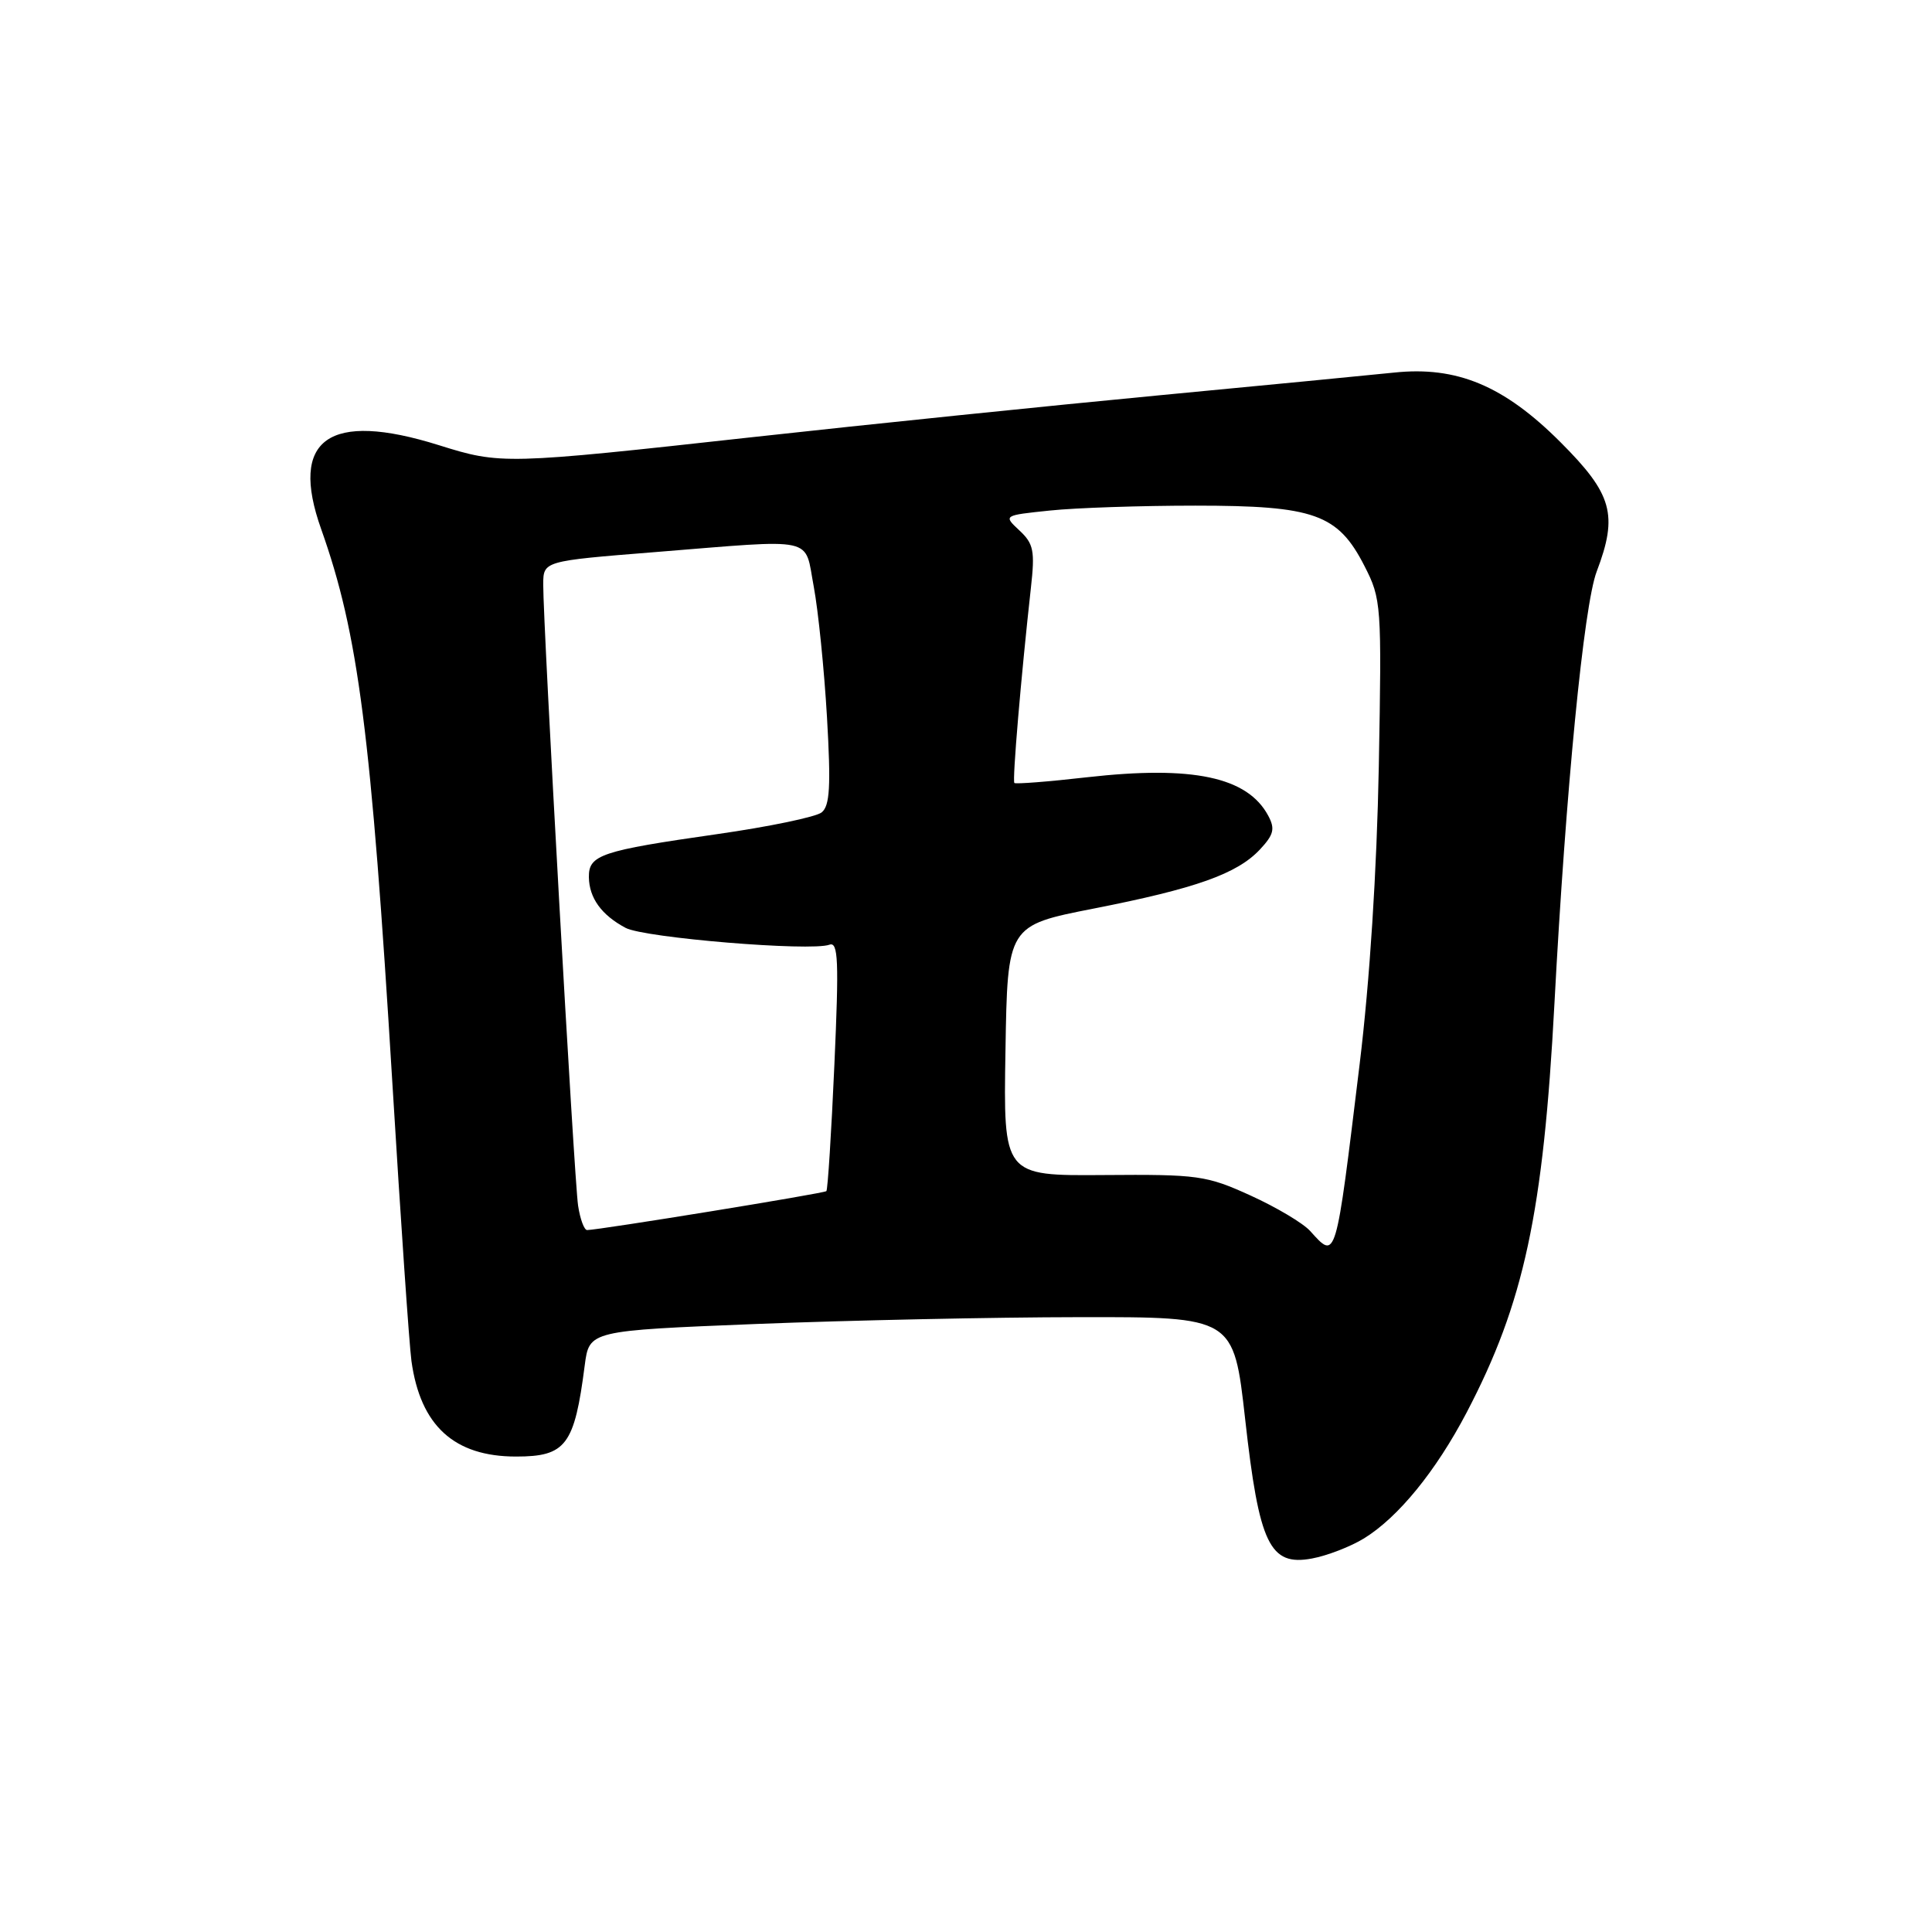 <?xml version="1.0" encoding="UTF-8" standalone="no"?>
<!DOCTYPE svg PUBLIC "-//W3C//DTD SVG 1.1//EN" "http://www.w3.org/Graphics/SVG/1.1/DTD/svg11.dtd" >
<svg xmlns="http://www.w3.org/2000/svg" xmlns:xlink="http://www.w3.org/1999/xlink" version="1.1" viewBox="0 0 256 256">
 <g >
 <path fill="currentColor"
d=" M 180.73 203.85 C 185.28 201.05 190.26 194.94 194.34 187.16 C 201.93 172.67 204.50 160.72 205.97 133.00 C 207.48 104.66 209.86 80.22 211.57 75.73 C 214.43 68.20 213.66 65.47 206.75 58.57 C 199.28 51.10 193.03 48.49 184.72 49.37 C 181.85 49.67 167.80 51.03 153.50 52.39 C 139.20 53.75 114.97 56.24 99.66 57.93 C 66.87 61.55 66.36 61.56 58.16 58.99 C 43.55 54.41 38.30 58.16 42.56 70.12 C 47.49 84.00 49.17 97.10 51.99 143.50 C 53.09 161.65 54.23 178.23 54.52 180.35 C 55.71 188.92 60.18 193.00 68.38 193.00 C 74.99 193.00 76.12 191.51 77.48 180.91 C 78.08 176.32 78.08 176.32 100.29 175.43 C 112.50 174.95 131.72 174.54 142.99 174.53 C 163.47 174.50 163.47 174.50 164.99 188.05 C 166.84 204.63 168.24 207.55 173.84 206.51 C 175.85 206.14 178.95 204.94 180.73 203.85 Z  M 173.60 163.11 C 172.66 162.07 169.11 159.96 165.70 158.41 C 159.85 155.75 158.76 155.60 146.23 155.70 C 132.95 155.80 132.95 155.80 133.23 139.22 C 133.50 122.63 133.50 122.63 144.92 120.39 C 158.46 117.73 163.91 115.79 166.94 112.57 C 168.78 110.60 168.98 109.83 168.05 108.09 C 165.30 102.95 158.05 101.41 144.05 102.99 C 138.92 103.58 134.58 103.91 134.41 103.75 C 134.12 103.46 135.29 89.70 136.60 77.89 C 137.15 72.99 136.96 72.04 135.08 70.29 C 132.94 68.29 132.94 68.29 139.11 67.65 C 142.51 67.29 151.19 67.00 158.40 67.00 C 174.18 67.00 177.28 68.11 180.80 75.00 C 183.04 79.38 183.09 80.10 182.70 101.50 C 182.44 115.31 181.50 130.01 180.16 141.00 C 176.95 167.39 177.08 166.96 173.60 163.11 Z  M 76.60 159.75 C 76.08 156.34 71.96 82.75 71.98 77.42 C 72.00 74.34 72.00 74.34 86.75 73.16 C 108.47 71.42 106.55 71.00 107.83 77.75 C 108.42 80.91 109.21 88.69 109.58 95.03 C 110.11 104.20 109.96 106.78 108.87 107.65 C 108.12 108.25 101.88 109.55 95.00 110.53 C 79.62 112.73 77.99 113.28 78.03 116.23 C 78.07 118.99 79.70 121.25 82.90 122.95 C 85.38 124.27 107.41 126.09 109.90 125.18 C 111.07 124.75 111.18 127.24 110.56 141.09 C 110.16 150.11 109.68 157.65 109.50 157.83 C 109.21 158.13 79.48 162.96 77.80 162.99 C 77.41 163.00 76.87 161.54 76.60 159.75 Z "/>
</g>
</svg>
